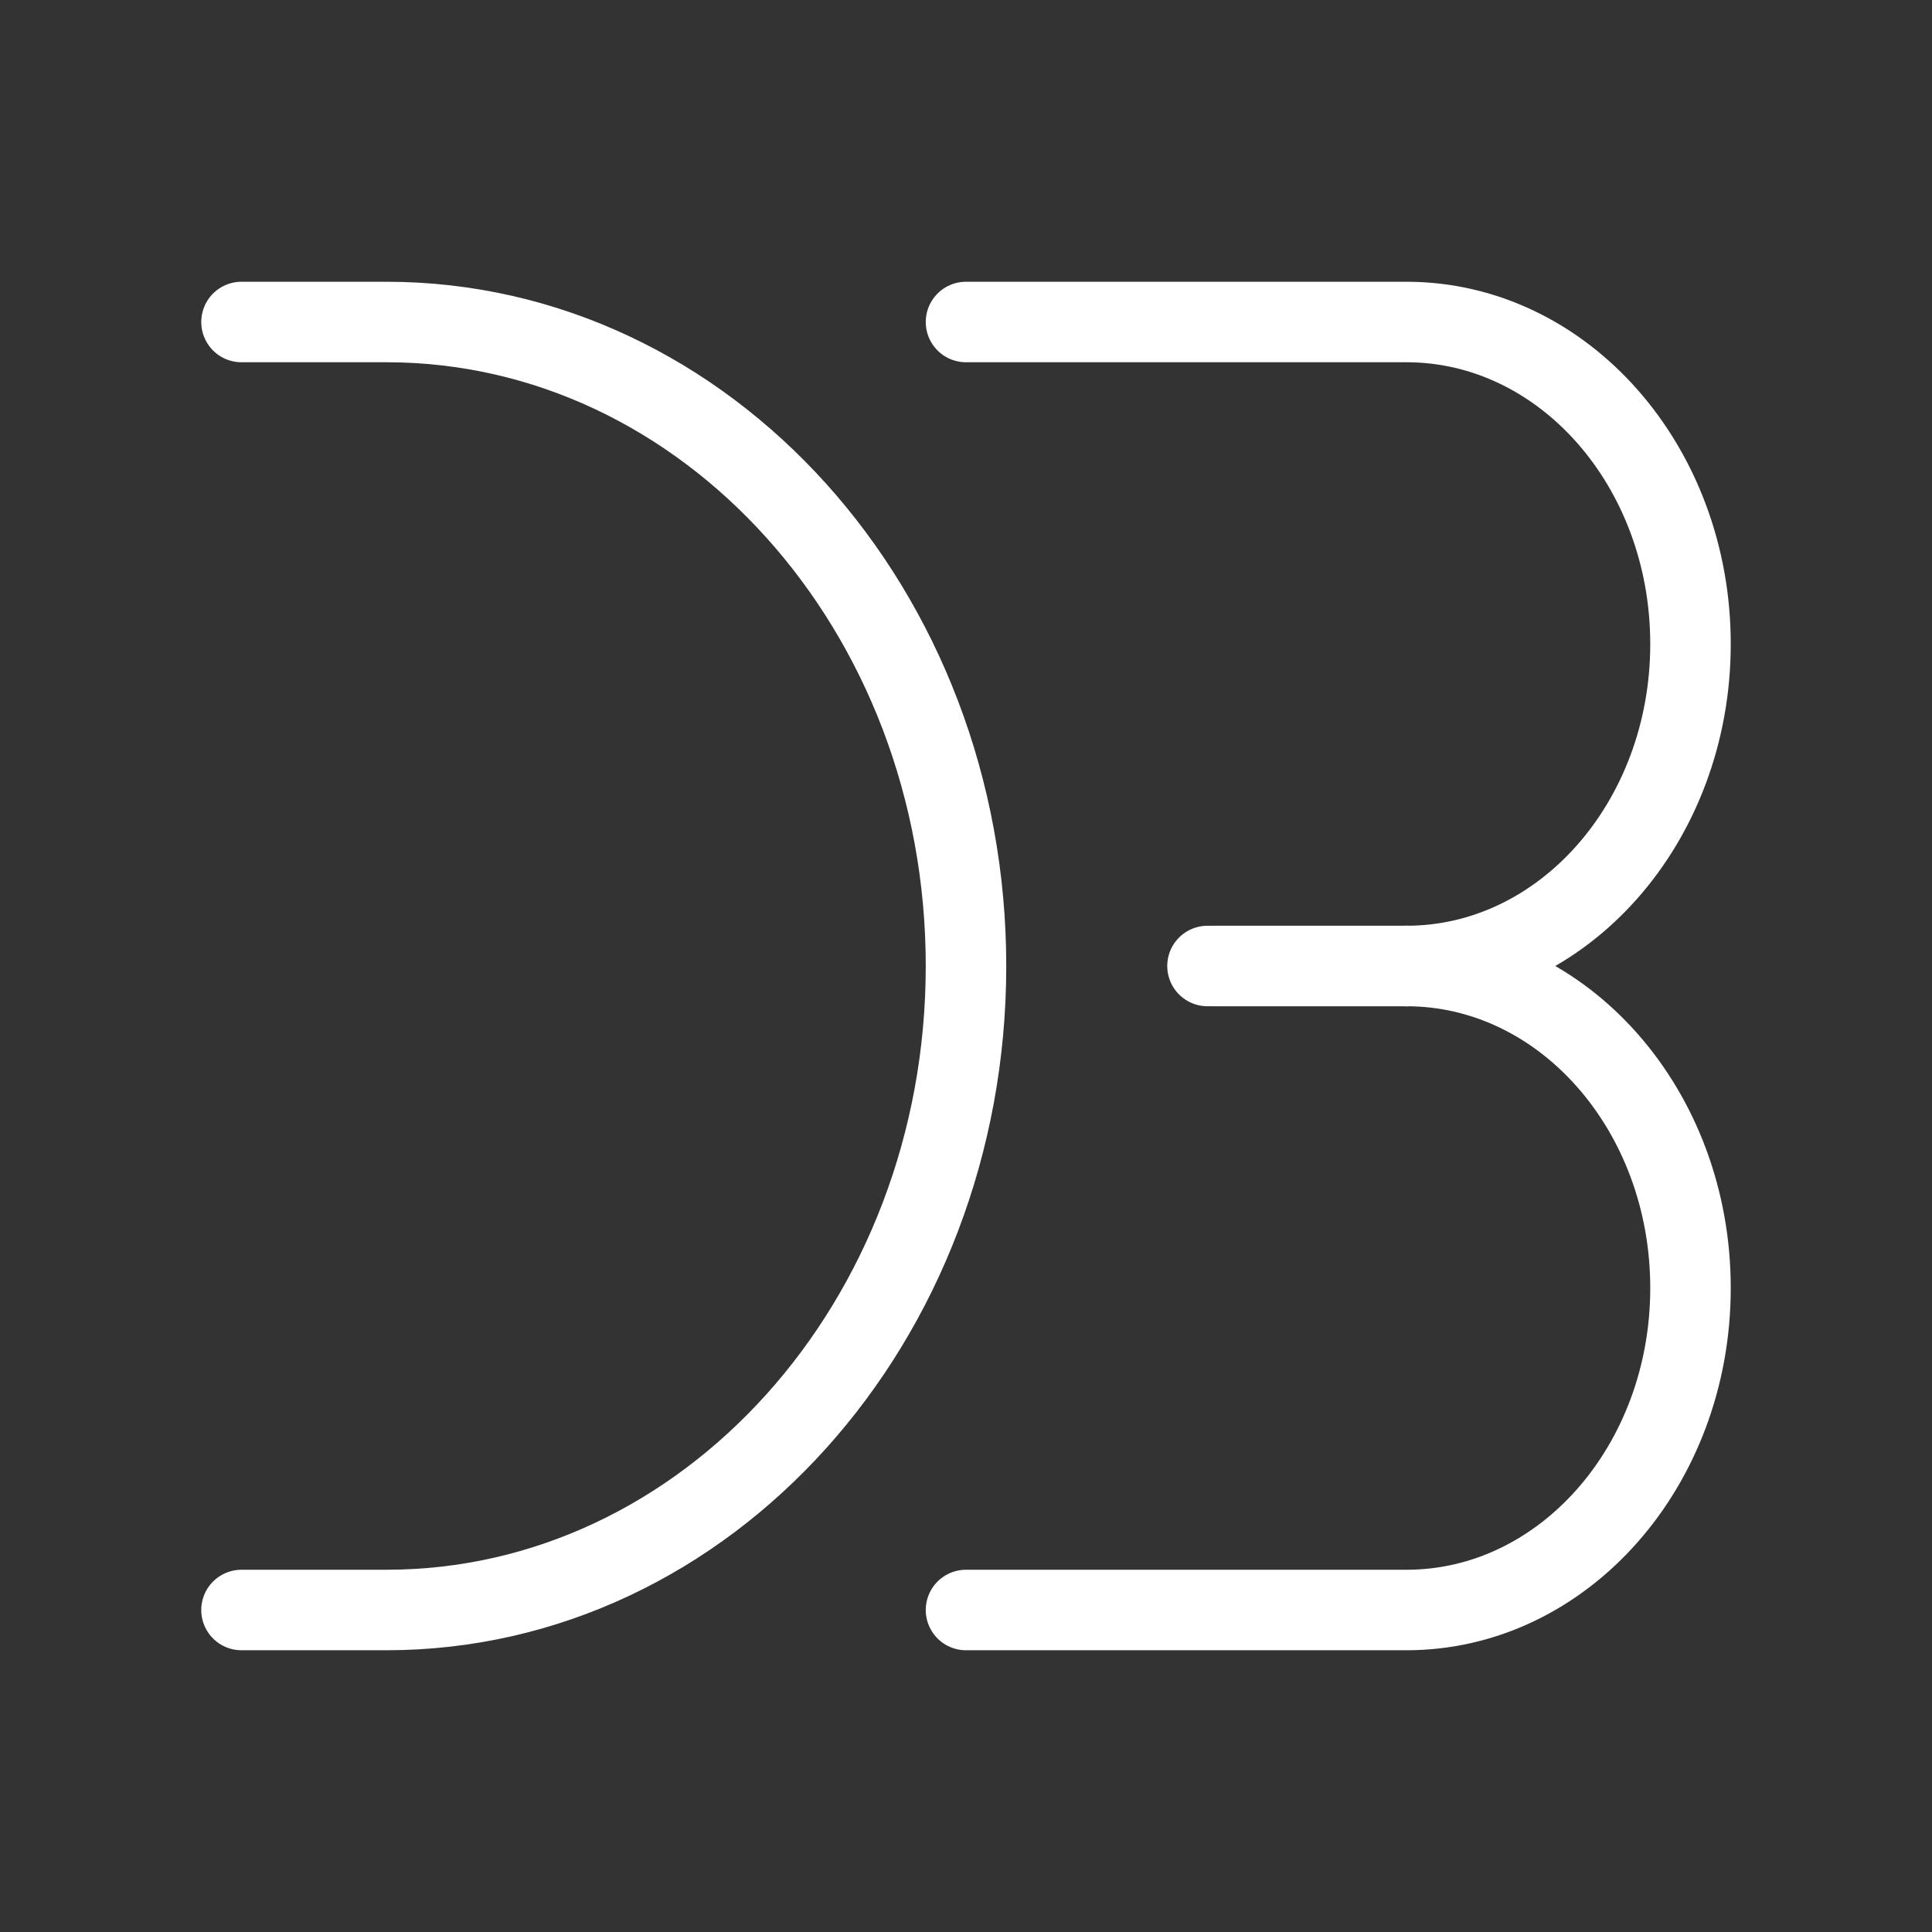 <svg  xmlns="http://www.w3.org/2000/svg"  width="24"  height="24"  viewBox="0 0 24 24"  fill="none"  stroke="white"  stroke-width="1"  stroke-linecap="round"  stroke-linejoin="round"  class="icon icon-tabler icons-tabler-outline icon-tabler-brand-d3"><rect x="0" y="0" width="24" height="24" fill="#333333" stroke="none"/><path stroke="none" d="M0 0h24v24H0z" fill="none"/><path d="M3 4h1.8c3.976 0 7.2 3.582 7.2 8s-3.224 8 -7.2 8h-1.8" /><path d="M12 4h5.472c1.948 0 3.528 1.79 3.528 4s-1.58 4 -3.528 4" /><path d="M17.472 12h-2.472" /><path d="M17.472 12h-2.352" /><path d="M17.472 12c1.948 0 3.528 1.79 3.528 4s-1.58 4 -3.528 4h-5.472" /></svg>